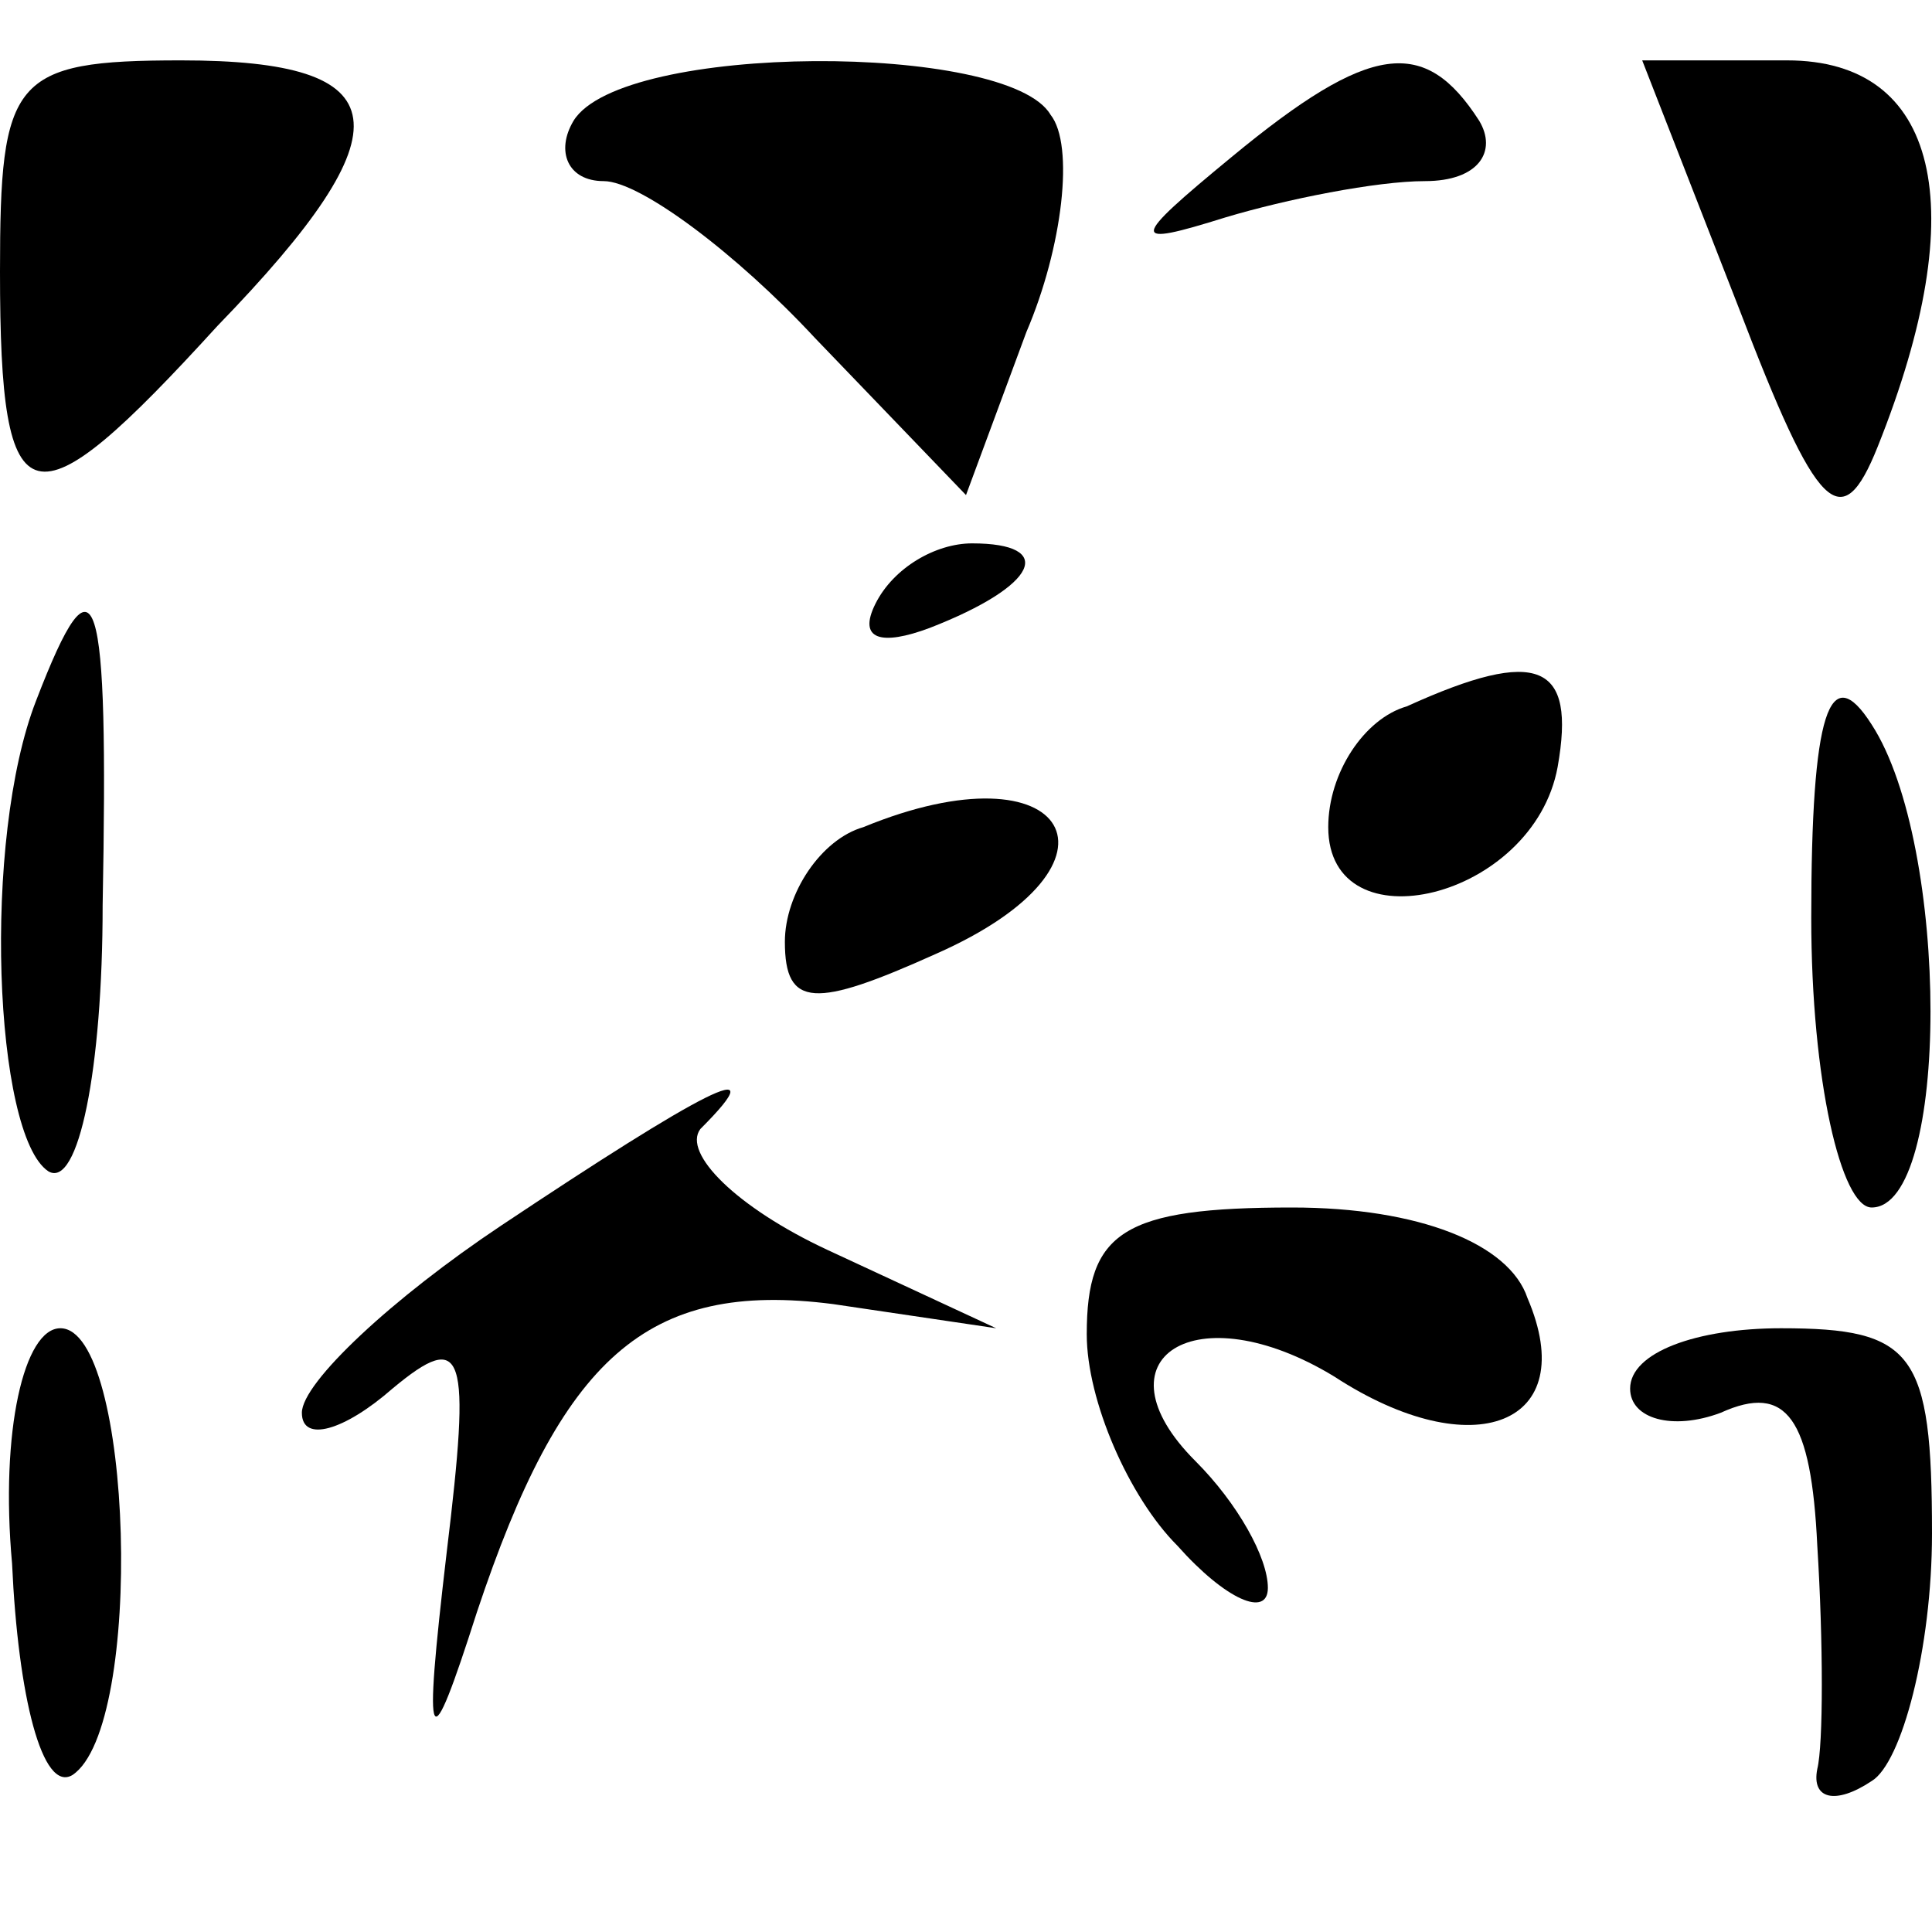 <?xml version="1.0" standalone="no"?>
<!DOCTYPE svg PUBLIC "-//W3C//DTD SVG 20010904//EN"
 "http://www.w3.org/TR/2001/REC-SVG-20010904/DTD/svg10.dtd">
<svg version="1.0" xmlns="http://www.w3.org/2000/svg"
 width="32pt" height="32pt" viewBox="0 0 32 32"
 preserveAspectRatio="xMidYMid meet">
<g transform="translate(0,32) scale(0.1,-0.1)"
fill="#000000" stroke="none">
<path fill="#000000" stroke="none" d="M0 275 c0 -42 5 -43 36 -9 32 33 30 44
-6 44 -28 0 -30 -3 -30 -35z"/>
<path fill="#000000" stroke="none" d="M95 300 c-3 -5 -1 -10 5 -10 6 0 22
-12 35 -26 l25 -26 10 27 c6 14 8 31 4 36 -7 12 -71 12 -79 -1z"/>
<path fill="#000000" stroke="none" d="M204 294 c-17 -14 -17 -15 -1 -10 10 3
25 6 33 6 9 0 12 5 9 10 -9 14 -18 13 -41 -6z"/>
<path fill="#000000" stroke="none" d="M288 269 c13 -34 17 -38 23 -23 16 40
10 64 -15 64 l-24 0 16 -41z"/>
<path fill="#000000" stroke="none" d="M145 220 c-3 -6 1 -7 9 -4 18 7 21 14
7 14 -6 0 -13 -4 -16 -10z"/>
<path fill="#000000" stroke="none" d="M6 204 c-9 -23 -7 -72 2 -78 5 -3 9 17
9 44 1 53 -1 60 -11 34z"/>
<path fill="#000000" stroke="none" d="M233 203 c-7 -2 -13 -11 -13 -20 0 -20
34 -12 38 10 3 17 -3 20 -25 10z"/>
<path fill="#000000" stroke="none" d="M300 168 c0 -27 5 -48 10 -48 13 0 13
60 0 80 -7 11 -10 2 -10 -32z"/>
<path fill="#000000" stroke="none" d="M143 183 c-7 -2 -13 -11 -13 -19 0 -11
5 -11 25 -2 34 15 22 35 -12 21z"/>
<path fill="#000000" stroke="none" d="M83 117 c-18 -12 -33 -26 -33 -31 0 -5
7 -3 15 4 12 10 13 6 9 -27 -4 -34 -3 -35 5 -10 14 42 28 55 59 51 l27 -4 -28
13 c-15 7 -24 16 -21 20 13 13 0 6 -33 -16z"/>
<path fill="#000000" stroke="none" d="M180 99 c0 -11 7 -27 15 -35 8 -9 15
-12 15 -7 0 5 -5 14 -12 21 -17 17 0 28 23 14 23 -15 41 -8 32 13 -3 9 -18 15
-39 15 -28 0 -34 -4 -34 -21z"/>
<path fill="#000000" stroke="none" d="M2 61 c1 -22 5 -38 10 -35 12 8 10 74
-2 74 -6 0 -10 -17 -8 -39z"/>
<path fill="#000000" stroke="none" d="M270 90 c0 -5 7 -7 15 -4 11 5 15 -1
16 -22 1 -16 1 -33 0 -37 -1 -5 3 -6 9 -2 5 3 10 22 10 41 0 30 -3 34 -25 34
-14 0 -25 -4 -25 -10z"/>
</g>
</svg>
